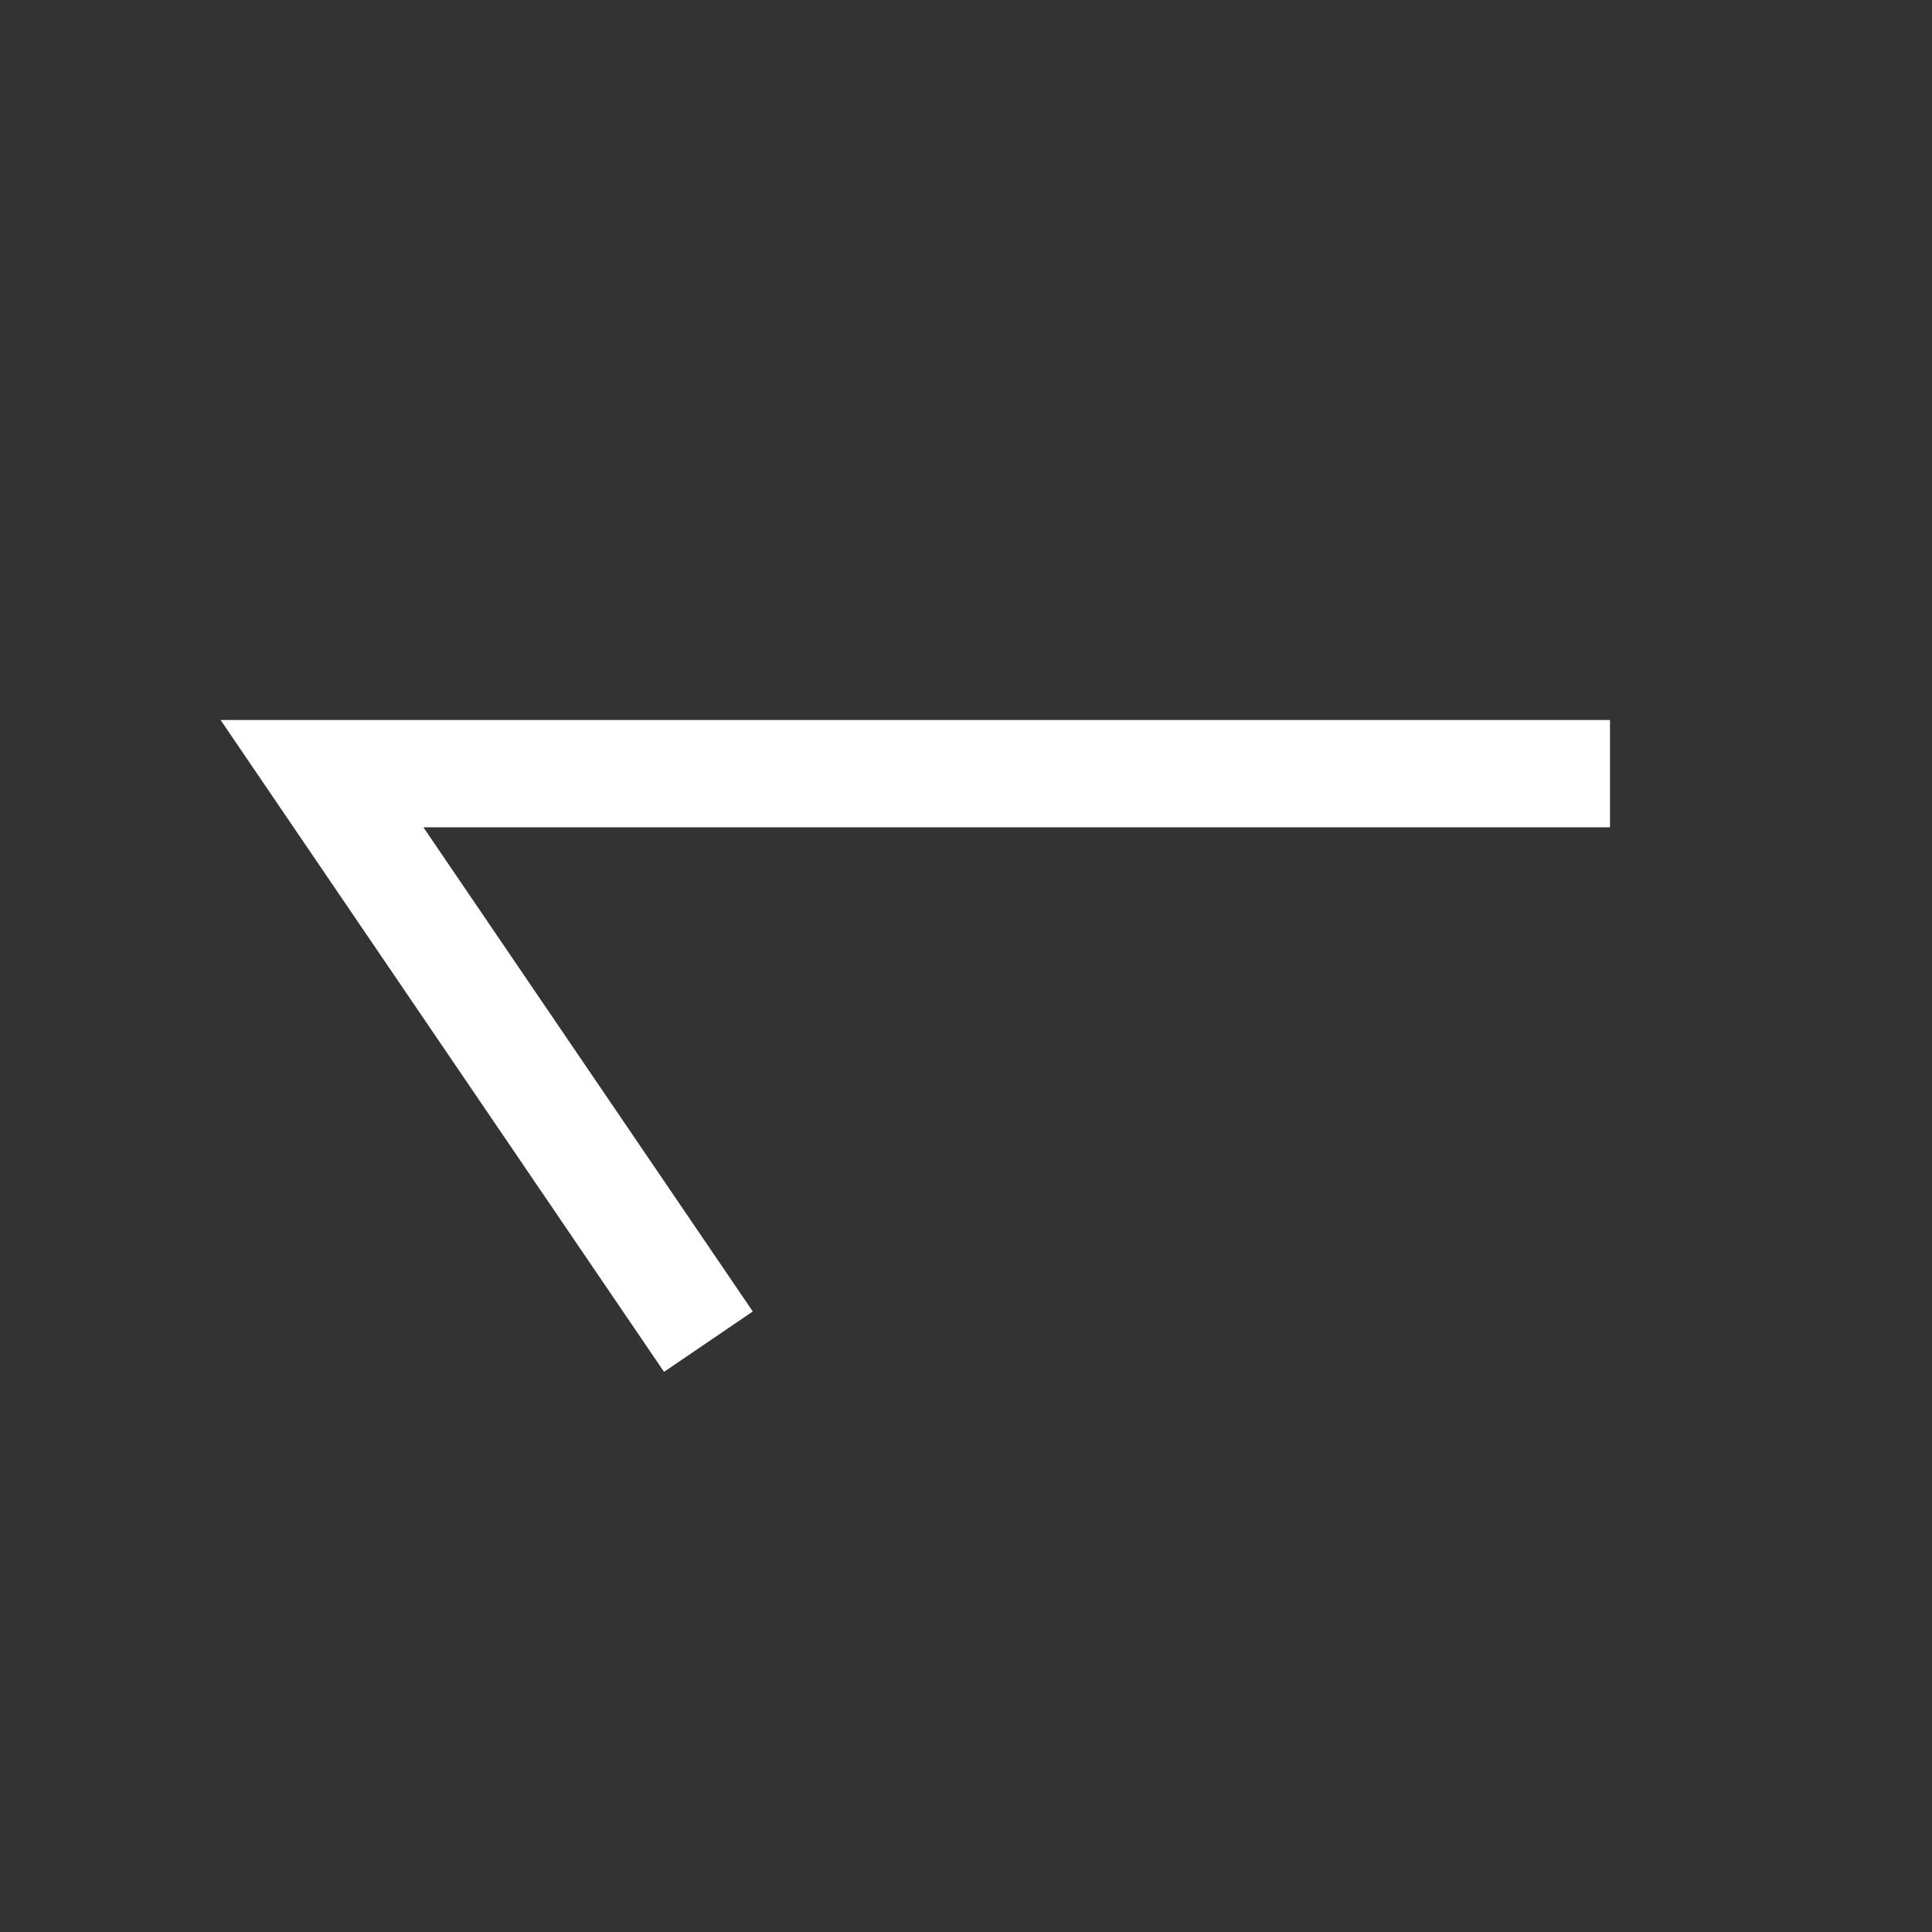 <svg width="36" height="36" viewBox="0 0 36 36" fill="none" xmlns="http://www.w3.org/2000/svg">
<rect x="0" y="0" width="36" height="36" fill="#333333" stroke="none"/>
<path d="M13.2 25L6 14.416H30" stroke="white" stroke-width="2" stroke-miterlimit="10"/>
</svg>
